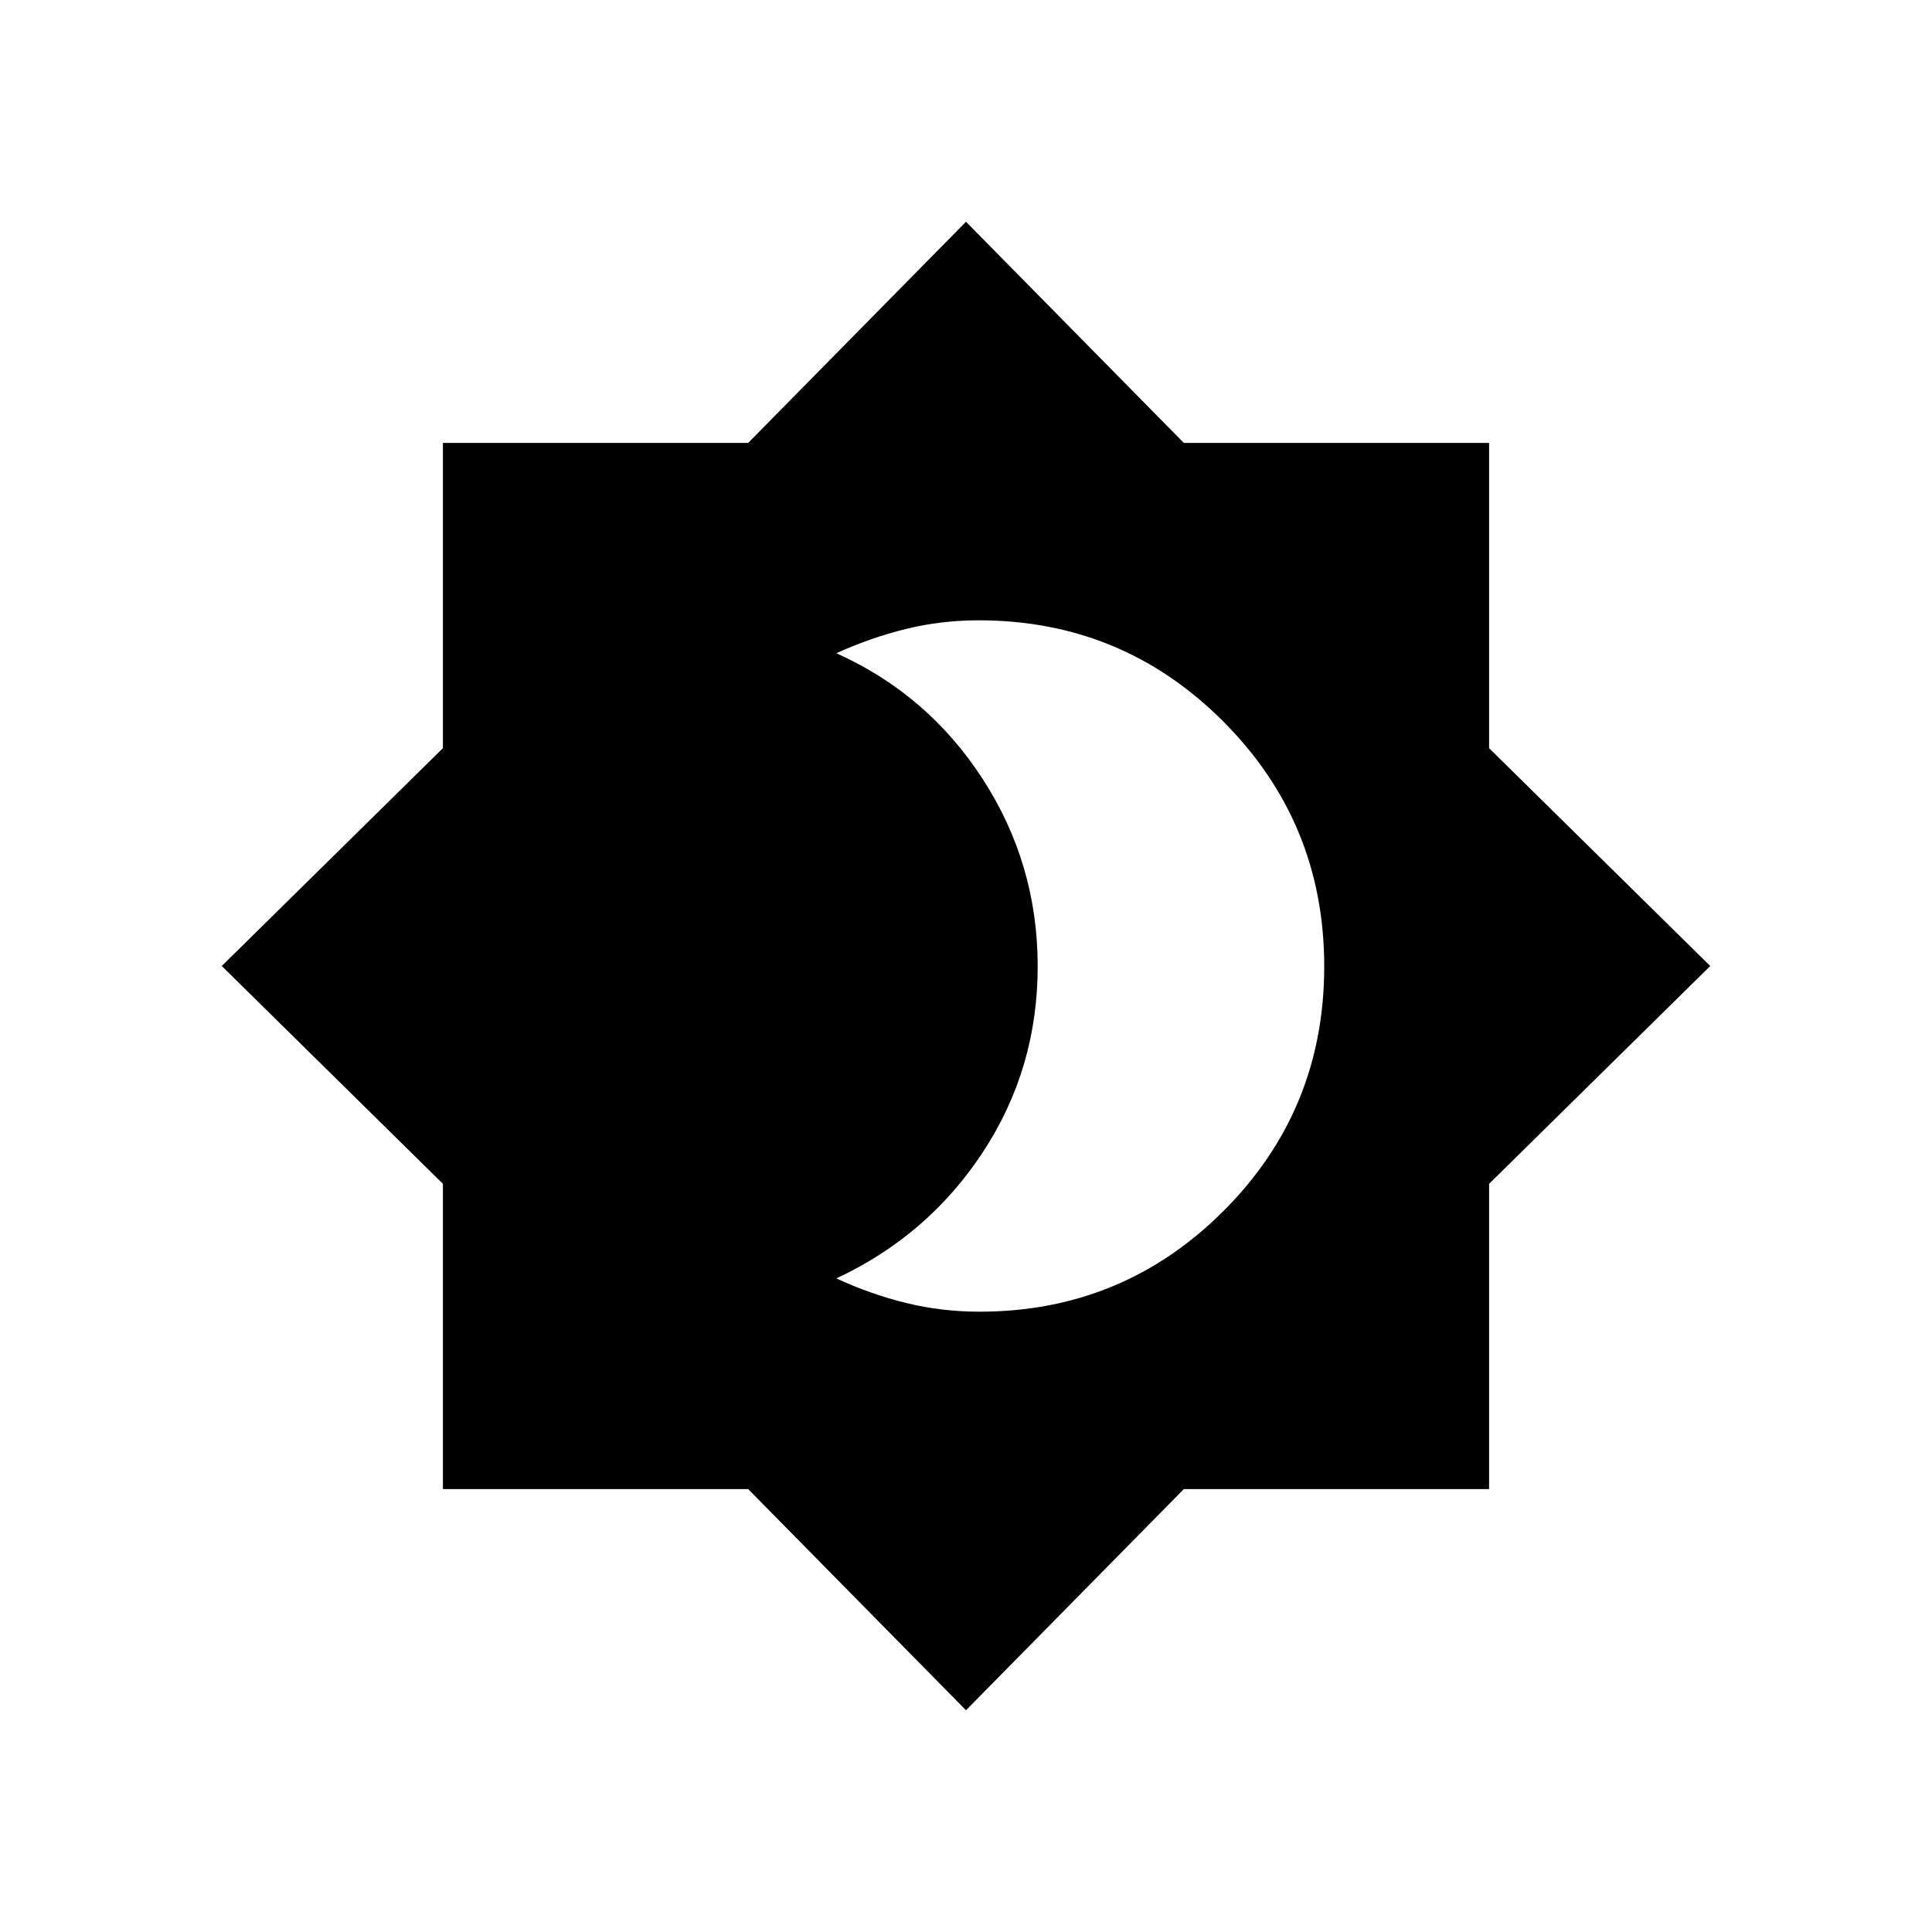 <svg xmlns="http://www.w3.org/2000/svg" height="20" viewBox="0 -960 960 960" width="20"><path d="M486.68-308.23q71.2 0 121.26-50.03T658-479.77q0-71.47-50.16-121.73-50.16-50.27-121.5-50.27-18.78 0-36.24 4.31-17.47 4.31-34.52 12.04 45.48 20.43 72.76 62.57 27.28 42.14 27.28 93.03 0 50.9-27.27 92.36-27.26 41.46-72.77 62.69 17.11 7.92 34.74 12.23 17.62 4.31 36.36 4.31ZM480-110.19 371.76-220.08H220.08v-151.68L110.19-480l109.89-108.24v-151.68h151.68L480-849.81l108.24 109.89h151.68v151.68L849.81-480 739.92-371.76v151.68H588.24L480-110.19Z"/></svg>